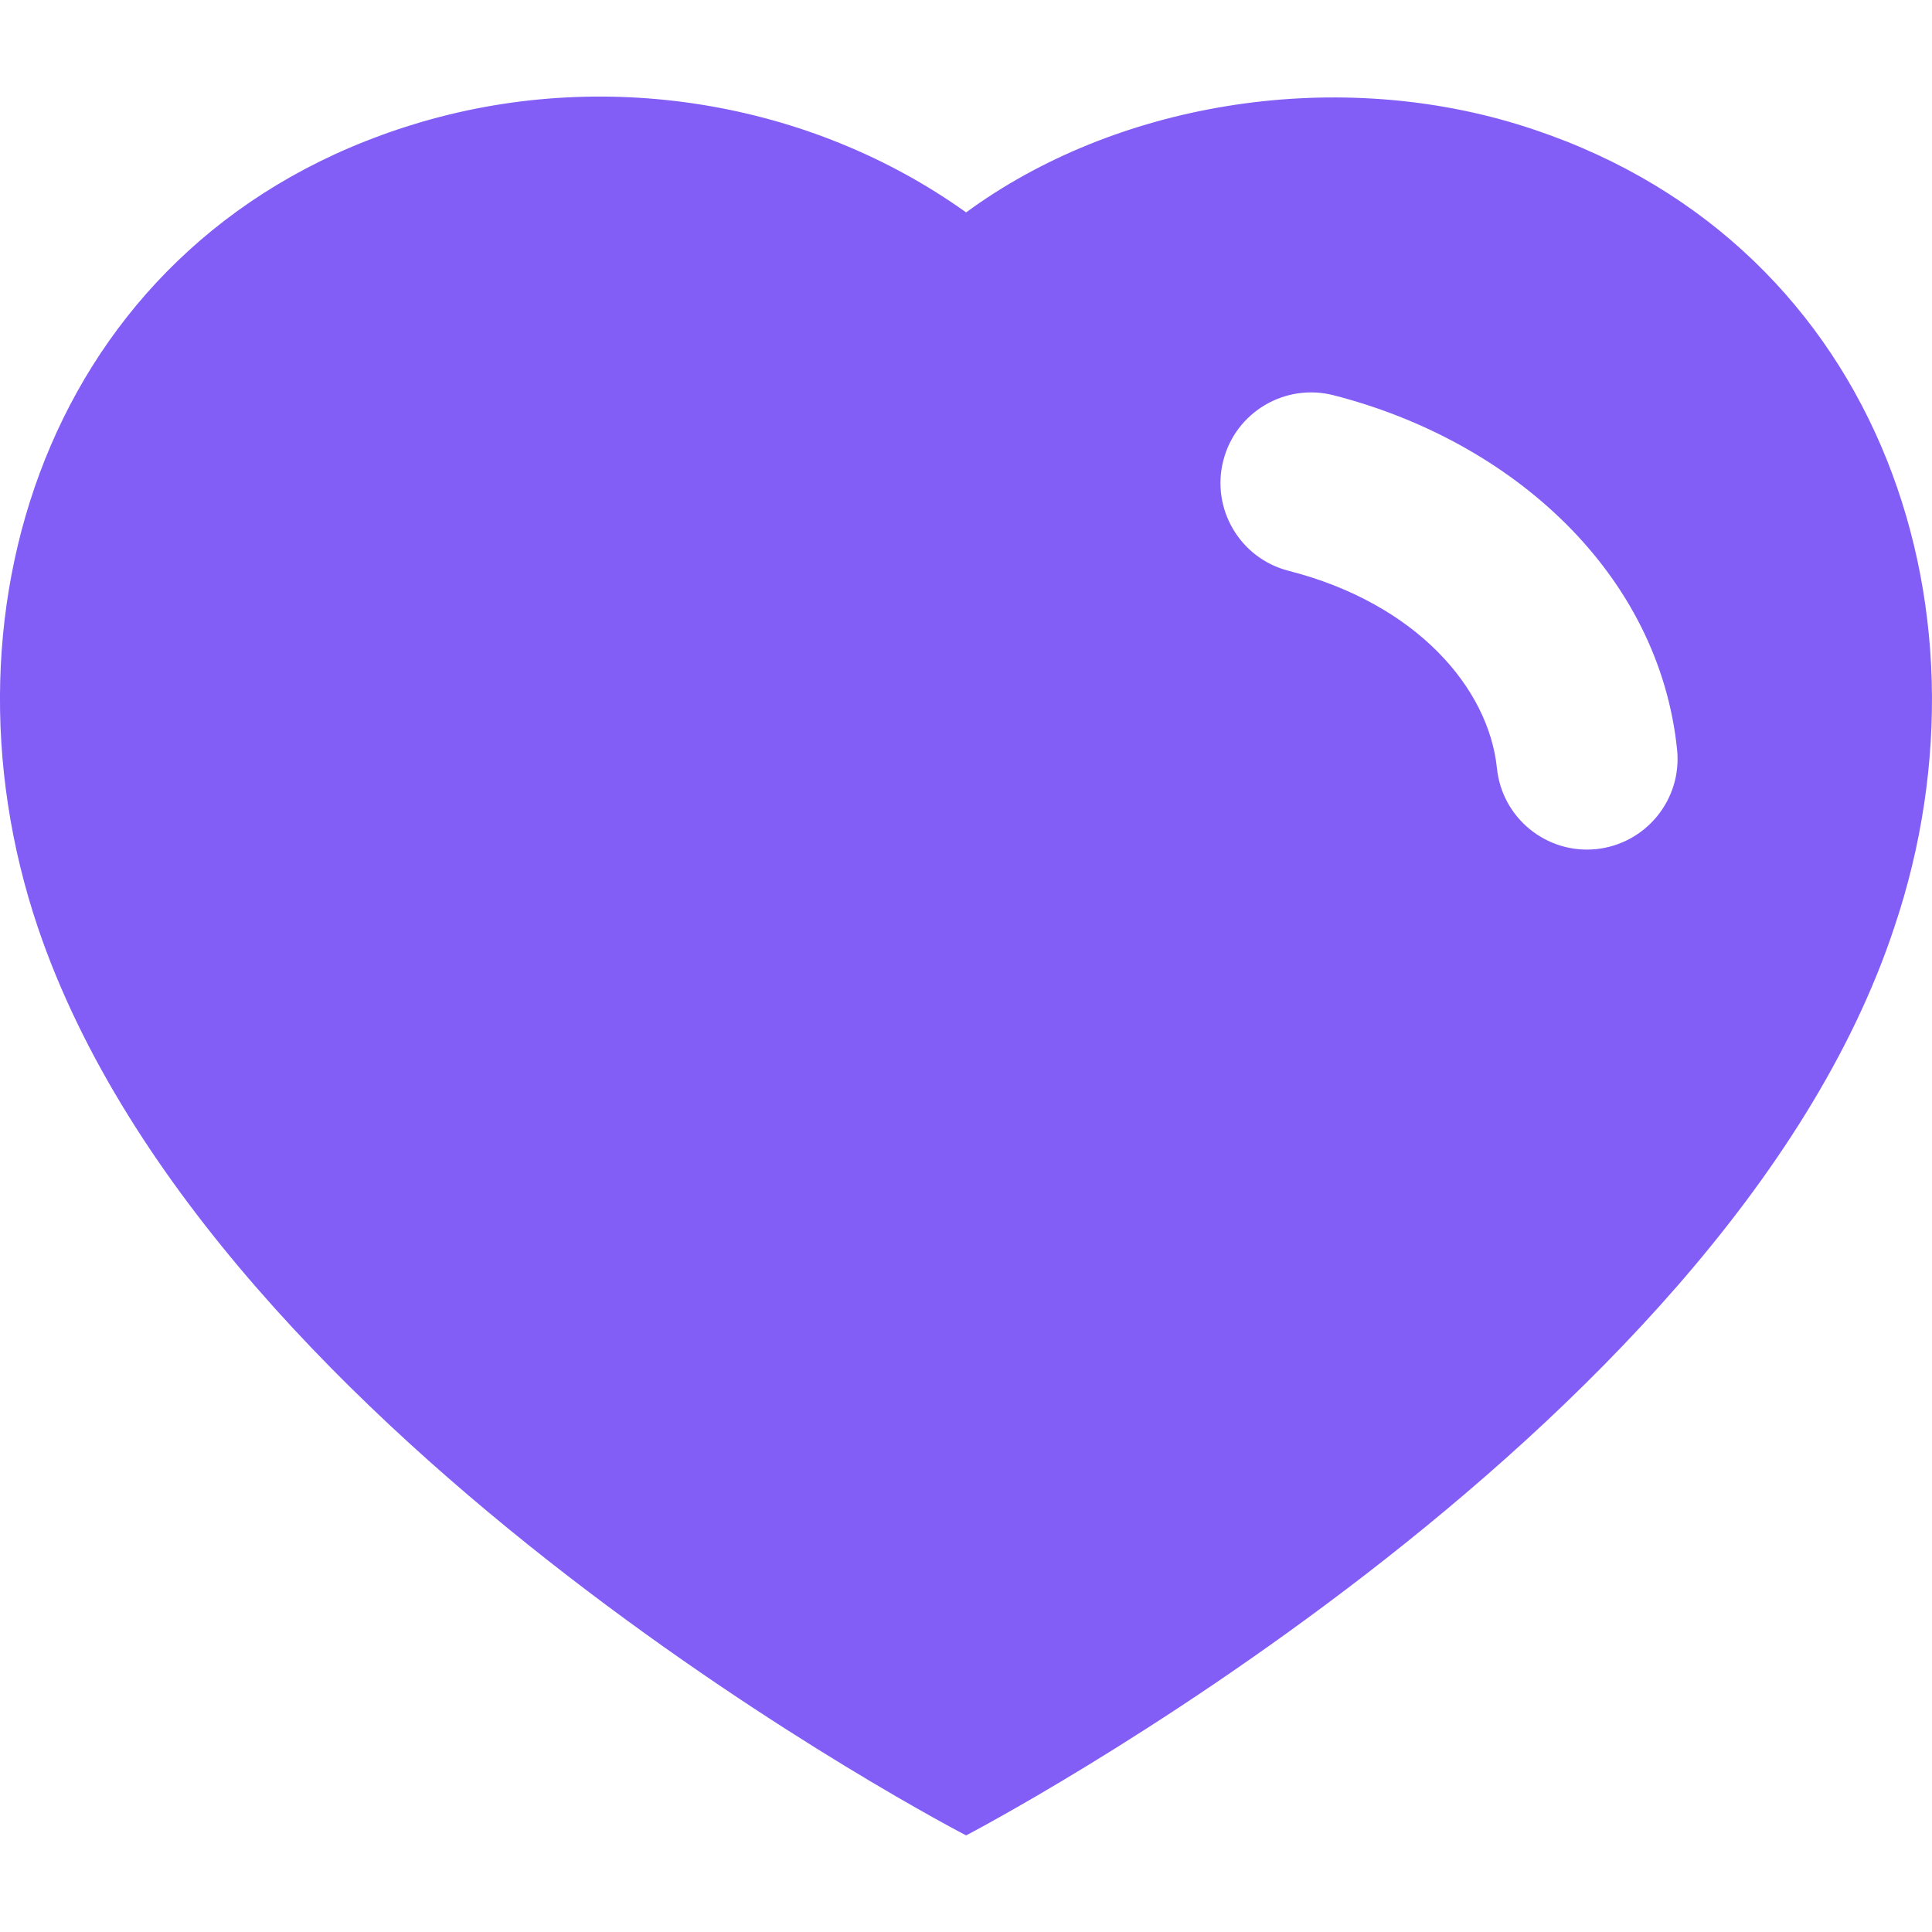 <svg width="16" height="16" viewBox="0 0 16 16" fill="none" xmlns="http://www.w3.org/2000/svg">
<path fill-rule="evenodd" clip-rule="evenodd" d="M3.428 1.029C0.466 1.935 -0.591 4.999 0.313 7.679C1.767 11.977 8.001 15.2 8.001 15.2C8.001 15.2 14.282 11.928 15.688 7.679C16.591 4.999 15.528 1.935 12.566 1.029C11.01 0.555 9.227 0.859 8.001 1.759C6.706 0.833 4.986 0.551 3.428 1.029ZM11.043 3.273C10.642 3.171 10.233 3.413 10.131 3.814C10.028 4.215 10.27 4.624 10.671 4.727C11.735 4.999 12.329 5.702 12.397 6.362C12.439 6.774 12.807 7.074 13.219 7.032C13.631 6.989 13.931 6.621 13.889 6.209C13.74 4.753 12.531 3.654 11.043 3.273Z" fill="#825EF6"/>
</svg>
